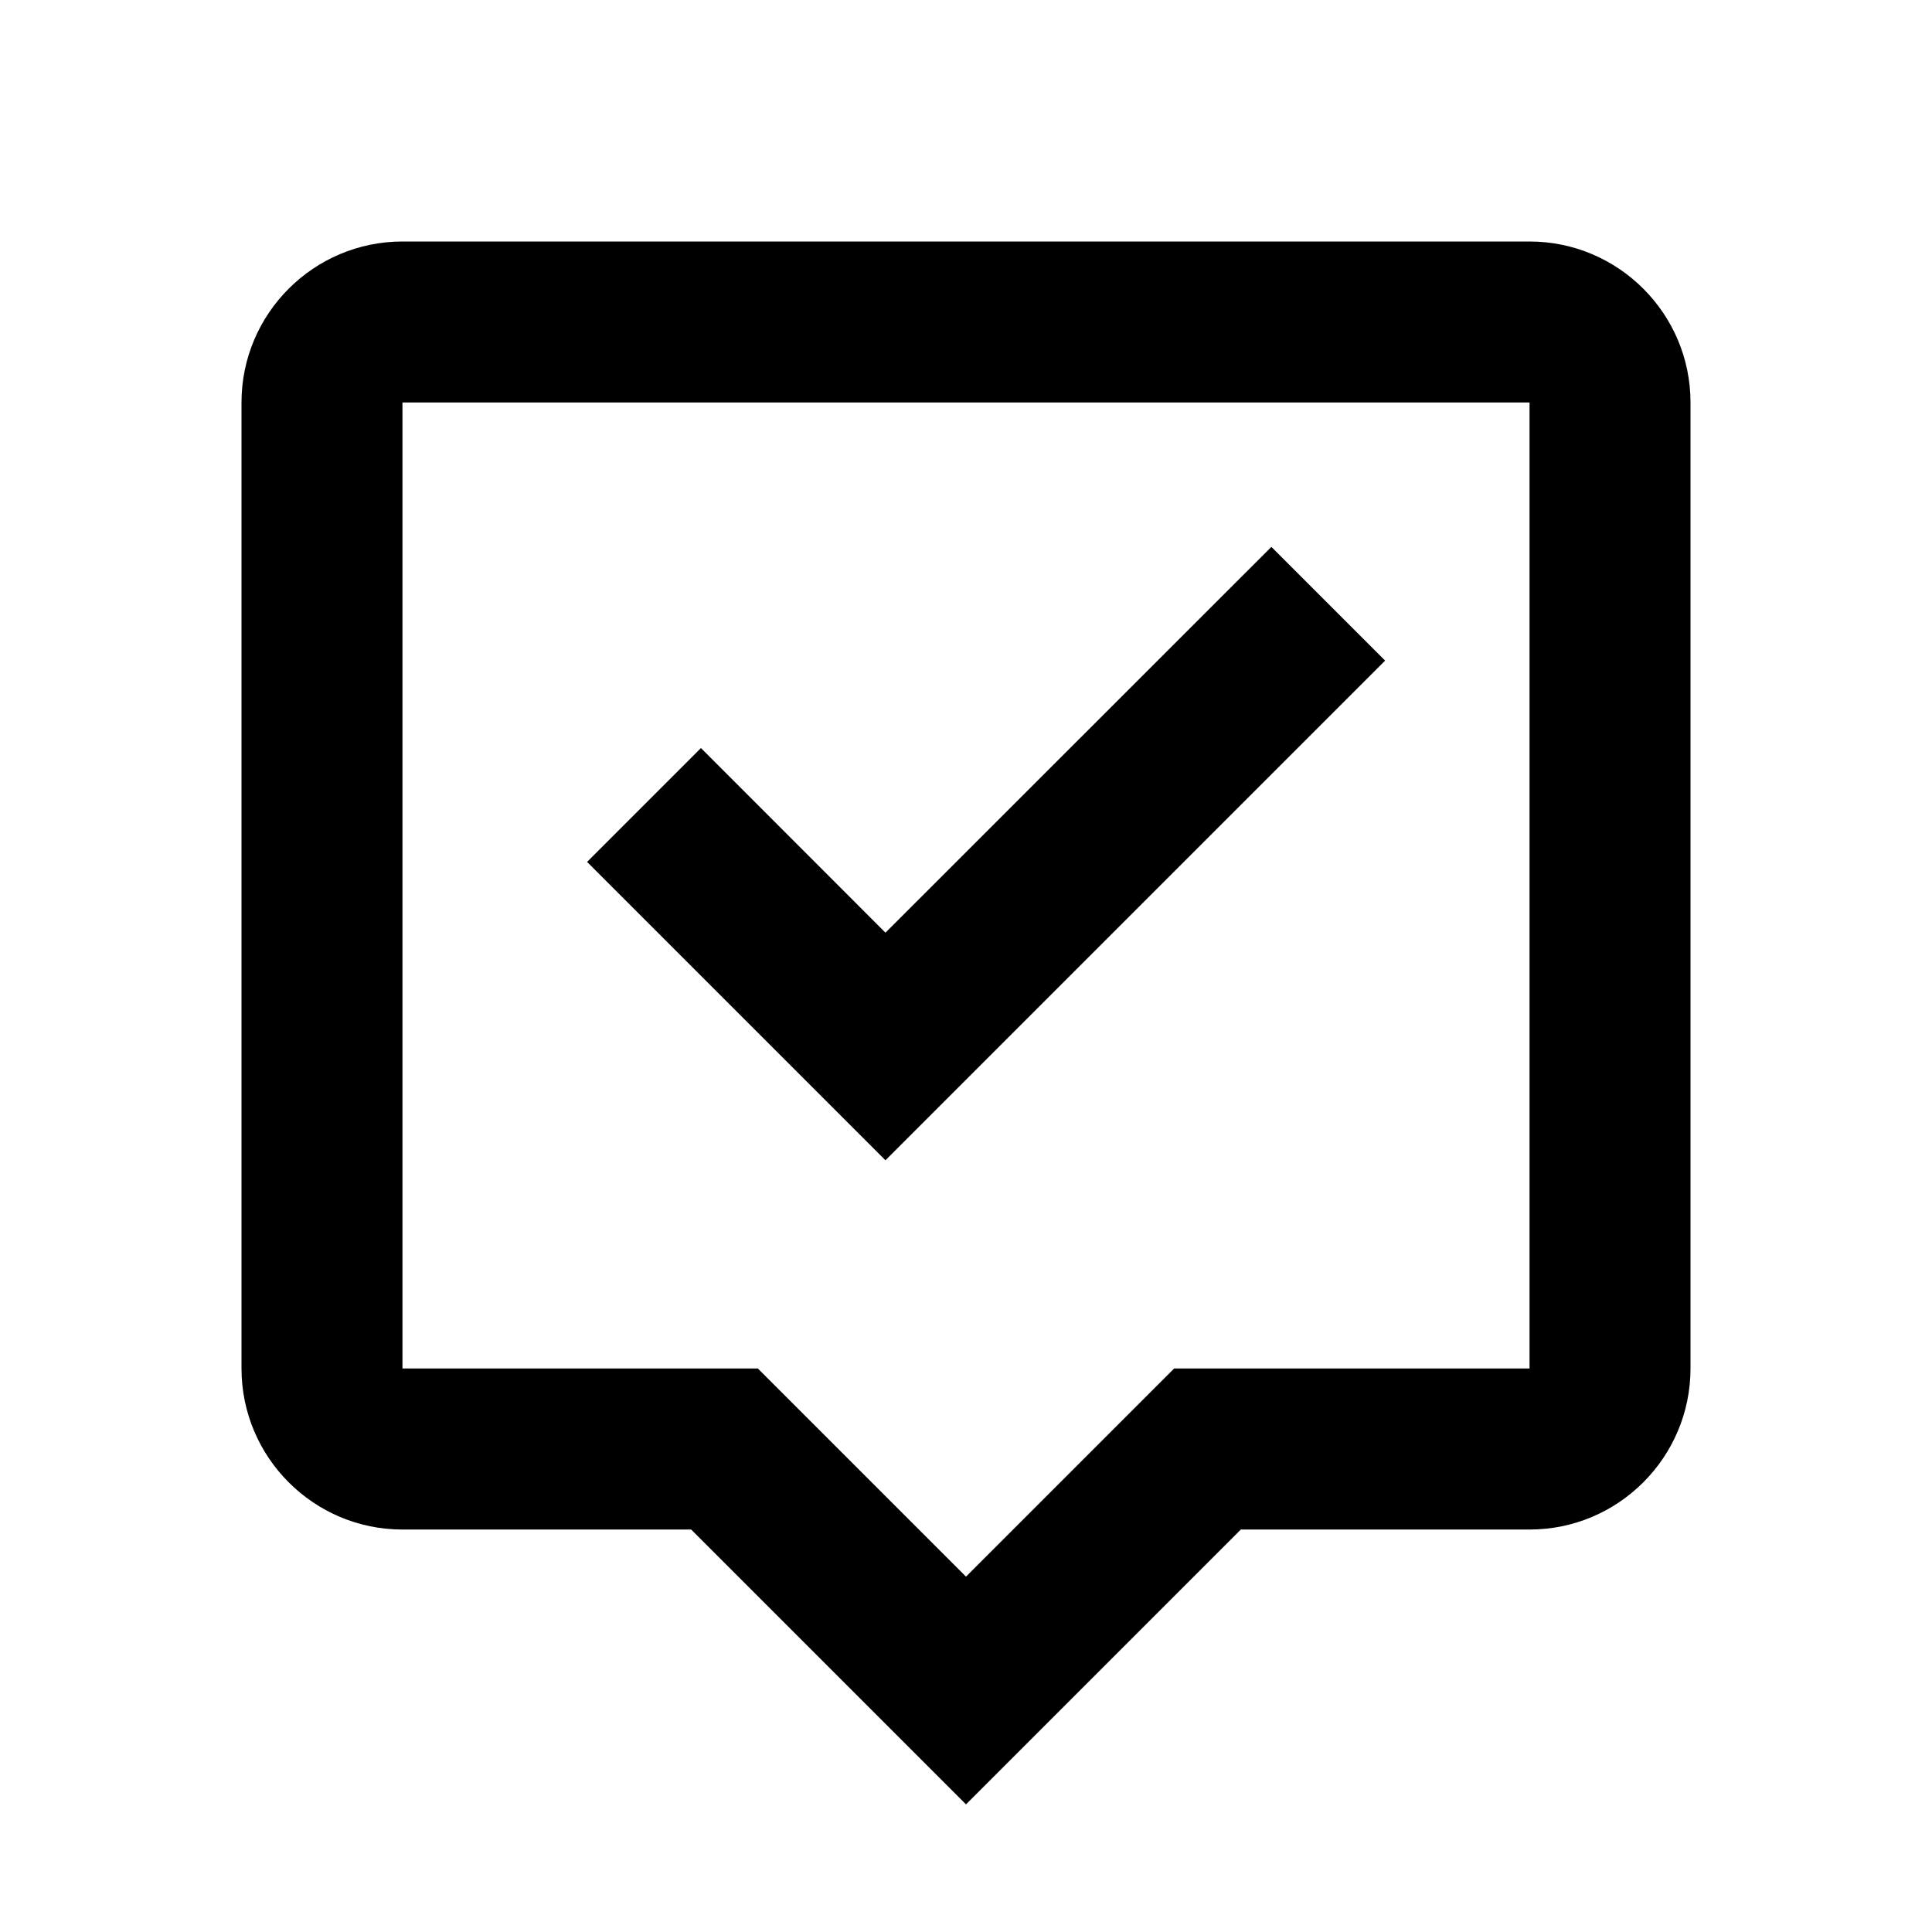 <svg width="16" height="16" viewBox="0 0 16 16" fill="none" xmlns="http://www.w3.org/2000/svg">
<path fill-rule="evenodd" clip-rule="evenodd" d="M2 11.333V3.333C2 2.598 2.598 2 3.333 2H12.667C13.402 2 14 2.598 14 3.333V11.333C14 12.069 13.402 12.667 12.667 12.667H10.276L8 14.943L5.724 12.667H3.333C2.598 12.667 2 12.069 2 11.333ZM12.667 3.333H3.333V11.333H6.276L8 13.057L9.724 11.333H12.667V3.333ZM10.529 4.529L11.471 5.471L7.333 9.609L4.862 7.138L5.805 6.195L7.333 7.724L10.529 4.529Z" fill="currentColor"/>
</svg>
